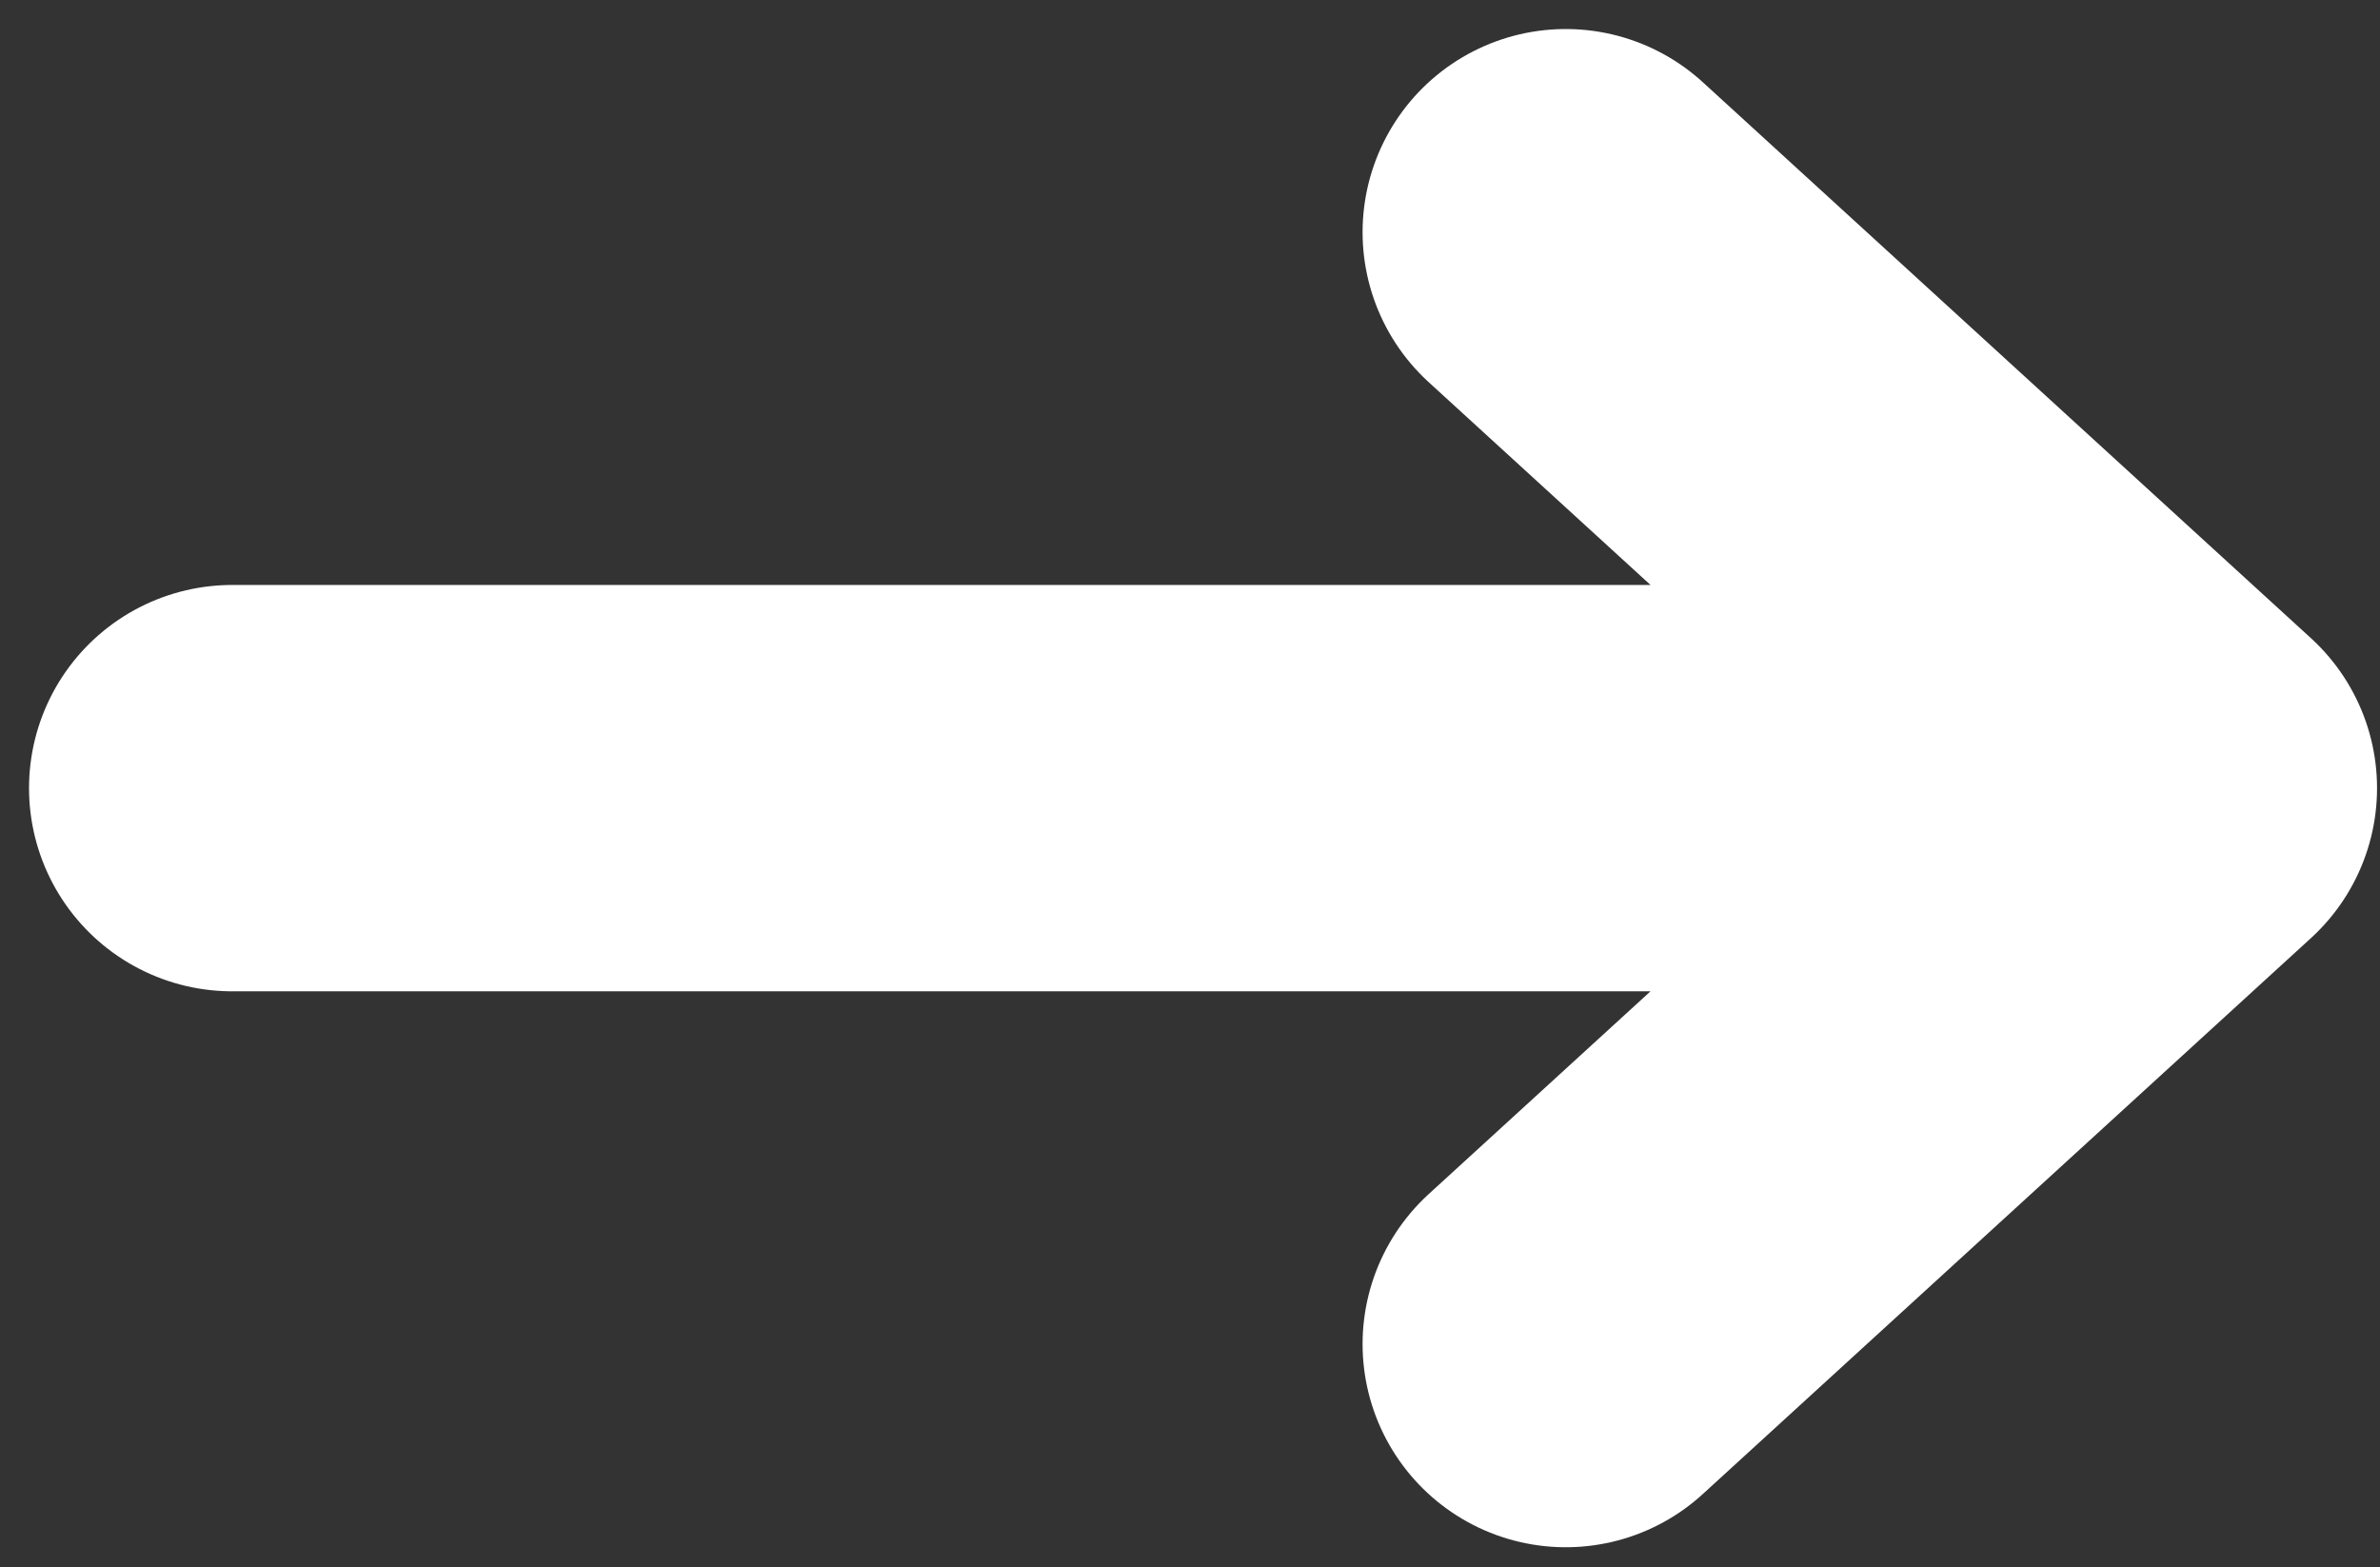 <svg width="41" height="27" viewBox="0 0 41 27" fill="none" xmlns="http://www.w3.org/2000/svg">
<rect x="0" y="0" width="41" height="27" fill="#333333" stroke="none"/>
<path d="M26.973 23.154L37.449 13.577M37.449 13.577L26.973 4M37.449 13.577L4 13.577" stroke="white" stroke-width="7" stroke-linecap="round" stroke-linejoin="round"/>
</svg>
